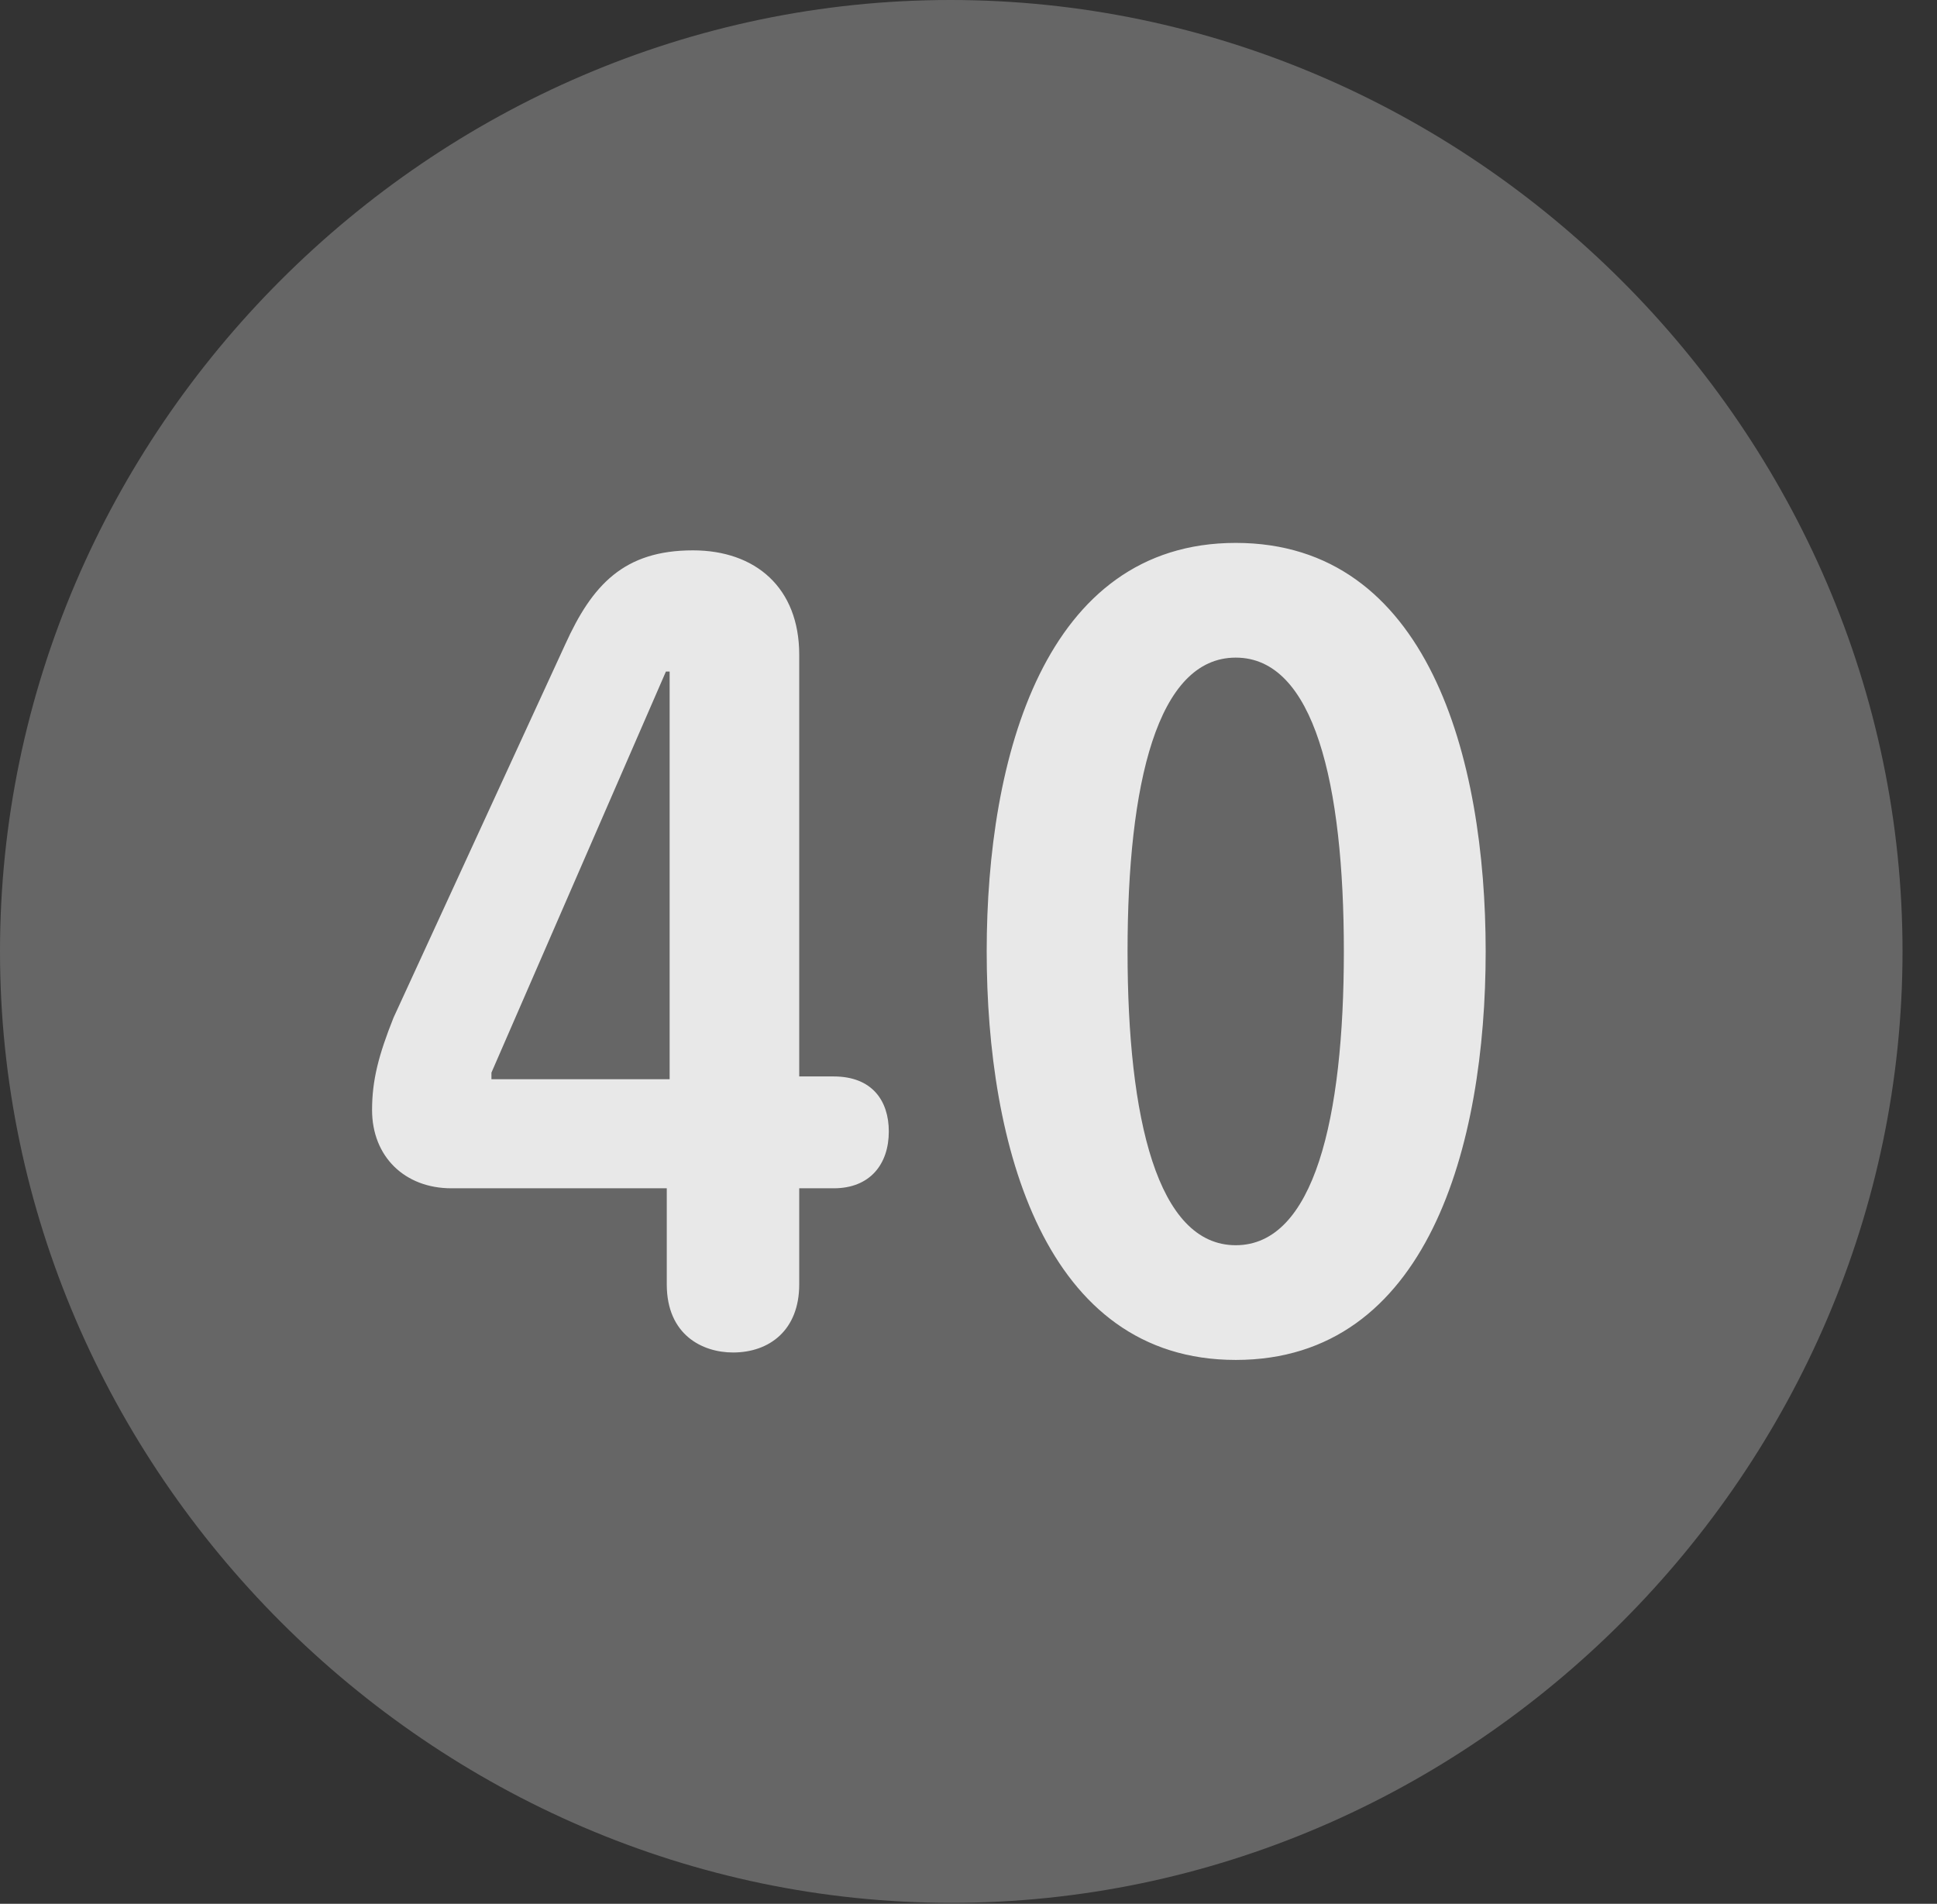 <?xml version="1.0" encoding="UTF-8"?>
<!--Generator: Apple Native CoreSVG 232.5-->
<!DOCTYPE svg
PUBLIC "-//W3C//DTD SVG 1.1//EN"
       "http://www.w3.org/Graphics/SVG/1.1/DTD/svg11.dtd">
<svg version="1.1" xmlns="http://www.w3.org/2000/svg" xmlns:xlink="http://www.w3.org/1999/xlink" width="20.283" height="19.932">
 <rect width="100%" height="100%" fill="#333333" stroke="none"/>
 <g>
  <rect height="19.932" opacity="0" width="20.283" x="0" y="0"/>
  <path d="M9.961 19.922C15.41 19.922 19.922 15.4 19.922 9.961C19.922 4.512 15.4 0 9.951 0C4.512 0 0 4.512 0 9.961C0 15.4 4.521 19.922 9.961 19.922Z" fill="#ffffff" fill-opacity="0.25"/>
  <path d="M7.676 14.16C7.354 14.16 6.982 13.975 6.982 13.447L6.982 12.441L4.727 12.441C4.238 12.441 3.896 12.109 3.896 11.621C3.896 11.309 3.965 11.045 4.121 10.654L5.918 6.748C6.201 6.123 6.533 5.762 7.256 5.762C7.91 5.762 8.369 6.152 8.369 6.855L8.369 11.27L8.73 11.27C9.131 11.27 9.307 11.523 9.307 11.846C9.307 12.188 9.111 12.441 8.73 12.441L8.369 12.441L8.369 13.447C8.369 13.926 8.057 14.16 7.676 14.16ZM7.012 11.299L7.012 7.031L6.973 7.031L5.146 11.23L5.146 11.299ZM12.94 14.238C10.938 14.238 10.332 11.992 10.332 9.961C10.332 7.93 10.938 5.684 12.94 5.684C14.951 5.684 15.557 7.93 15.557 9.961C15.557 11.992 14.951 14.238 12.94 14.238ZM12.94 13.037C13.76 13.037 14.072 11.709 14.072 9.961C14.072 8.203 13.76 6.885 12.94 6.885C12.119 6.885 11.807 8.203 11.807 9.961C11.807 11.709 12.119 13.037 12.94 13.037Z" fill="#ffffff" fill-opacity="0.85"/>
 </g>
</svg>
